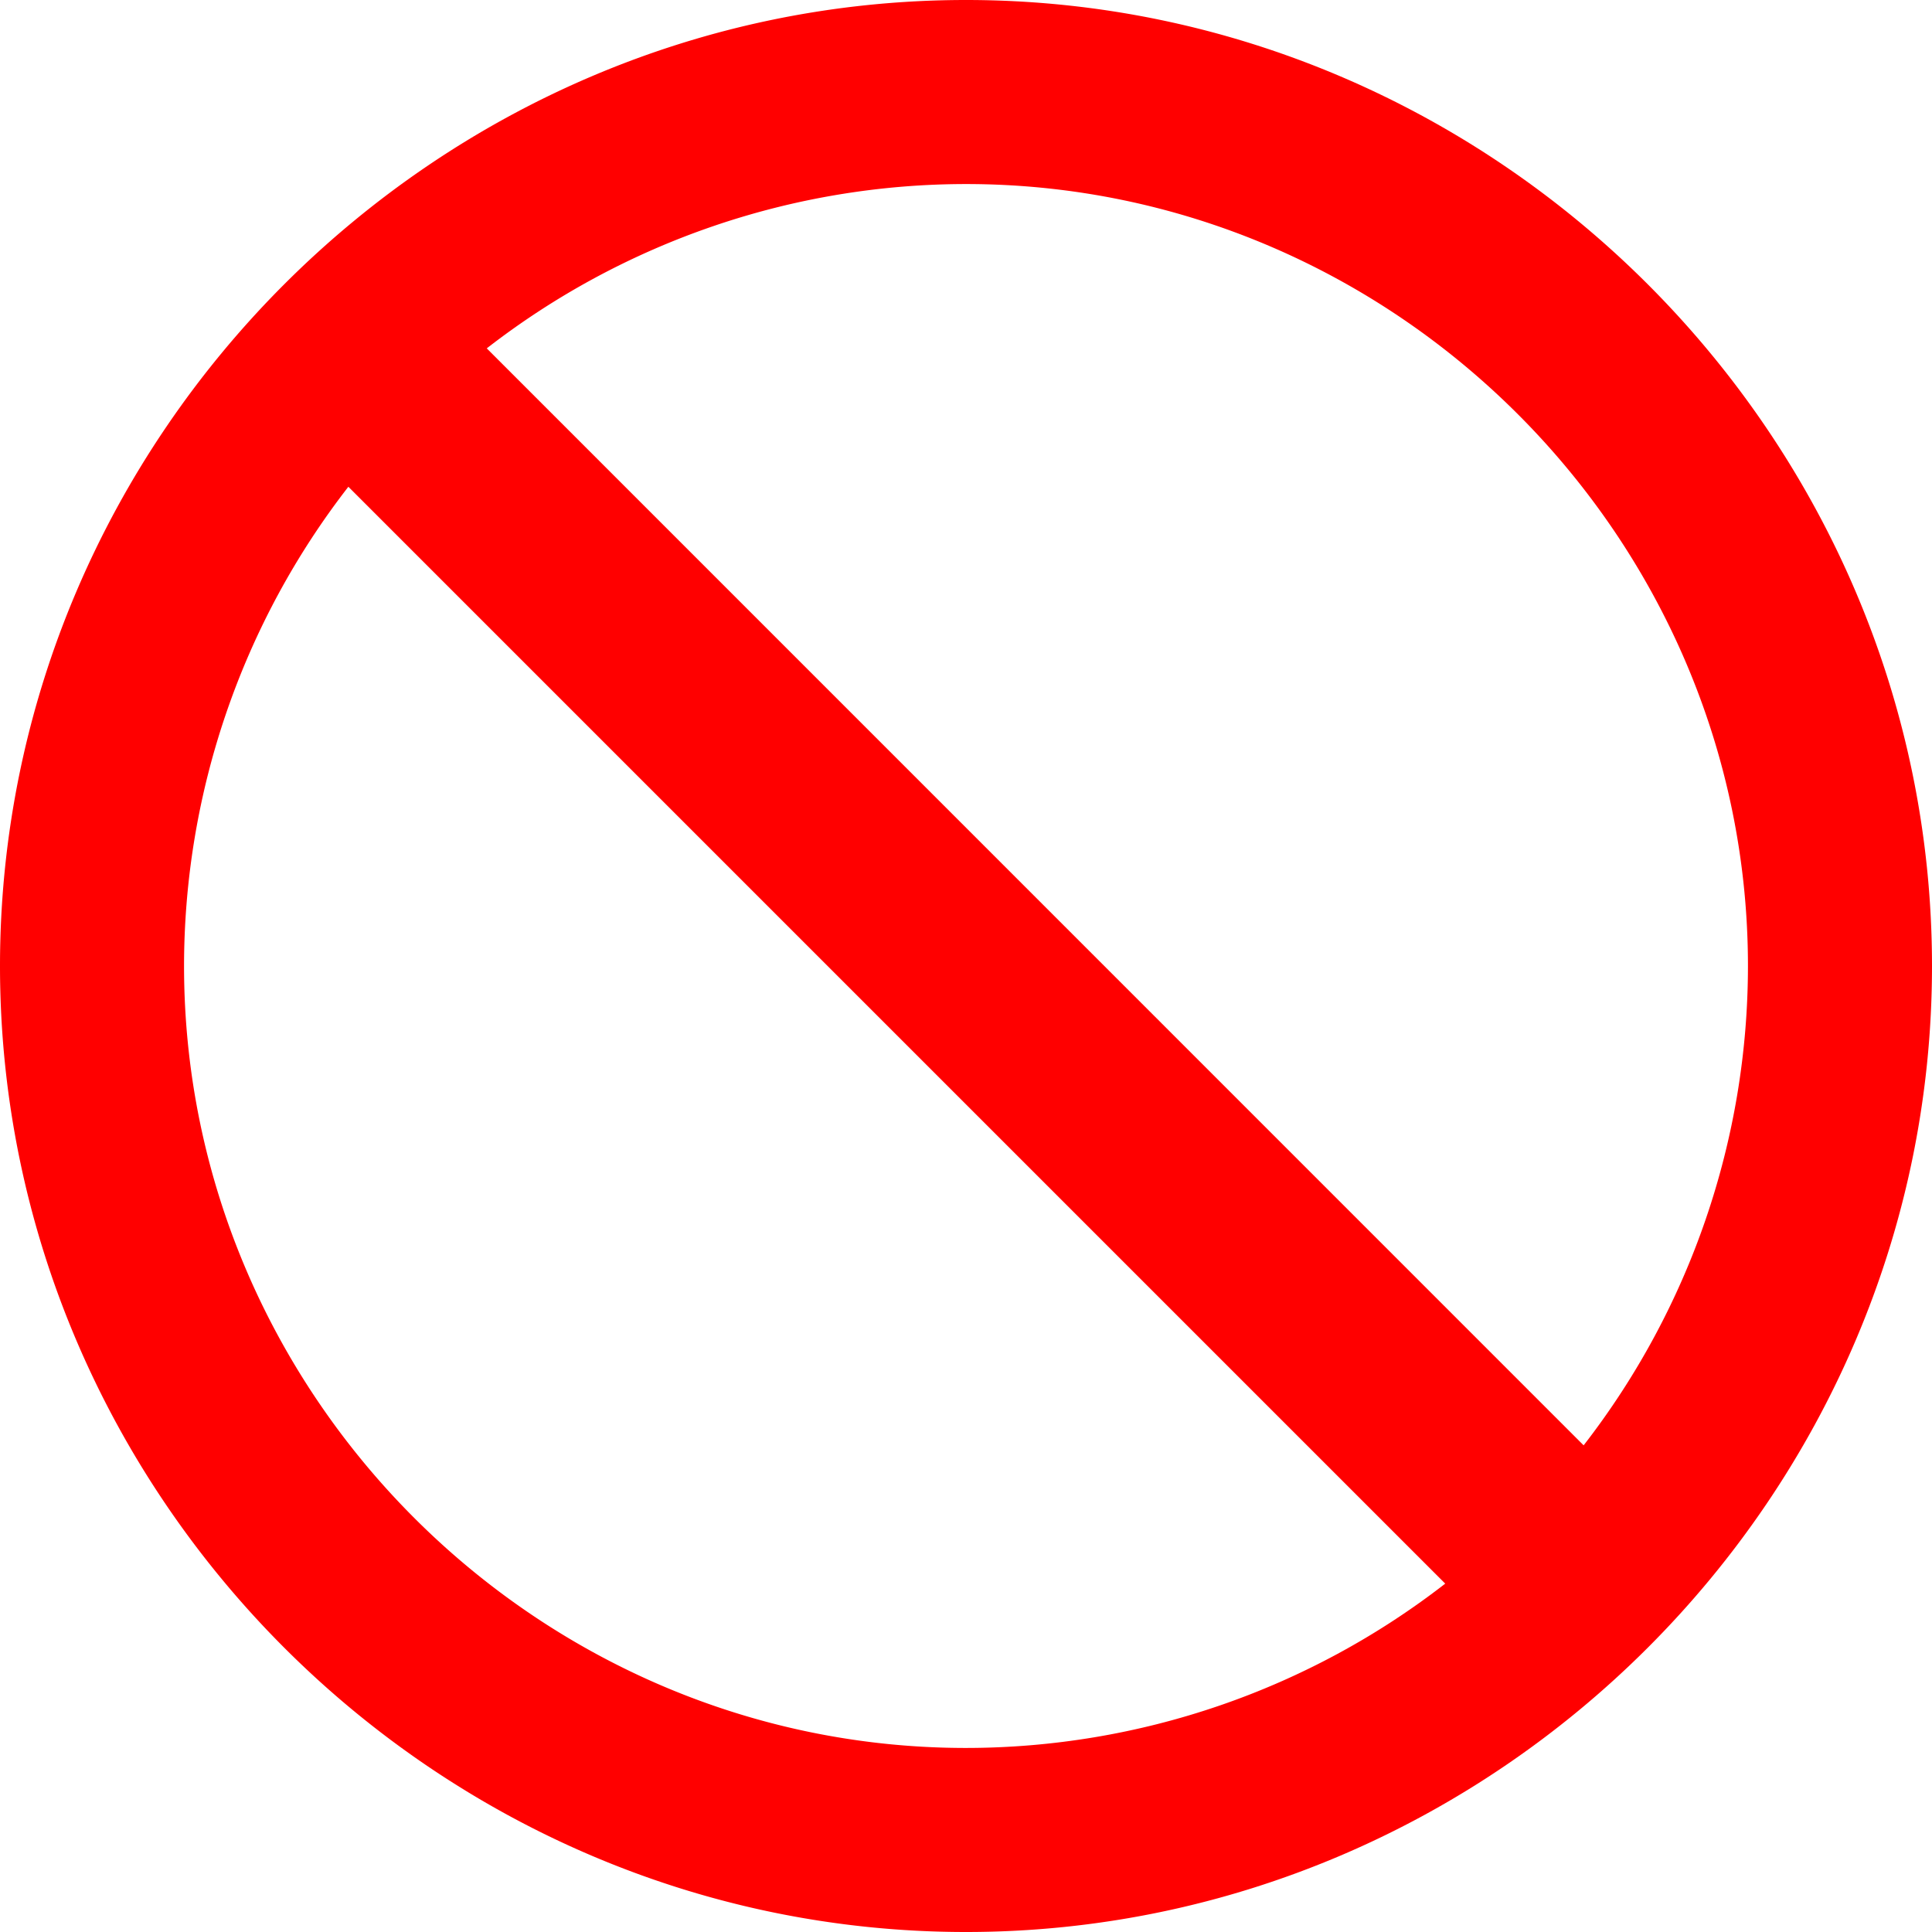 <svg viewBox="0 0 19 19" width="19" height="19" xmlns="http://www.w3.org/2000/svg" fill-rule="evenodd" clip-rule="evenodd" stroke-linejoin="round" stroke-miterlimit="1.414"><path d="M9.5 0C4.288 0 0 4.288 0 9.5S4.288 19 9.5 19 19 14.712 19 9.5 14.712 0 9.5 0zM4.787 3.426A7.692 7.692 0 0 1 9.5 1.81c4.219 0 7.69 3.472 7.69 7.691a7.692 7.692 0 0 1-1.616 4.713L4.787 3.426zm9.426 12.148A7.692 7.692 0 0 1 9.5 17.19c-4.219 0-7.69-3.471-7.69-7.69a7.692 7.692 0 0 1 1.616-4.713l10.787 10.787z" fill="red" fill-rule="nonzero"/></svg>